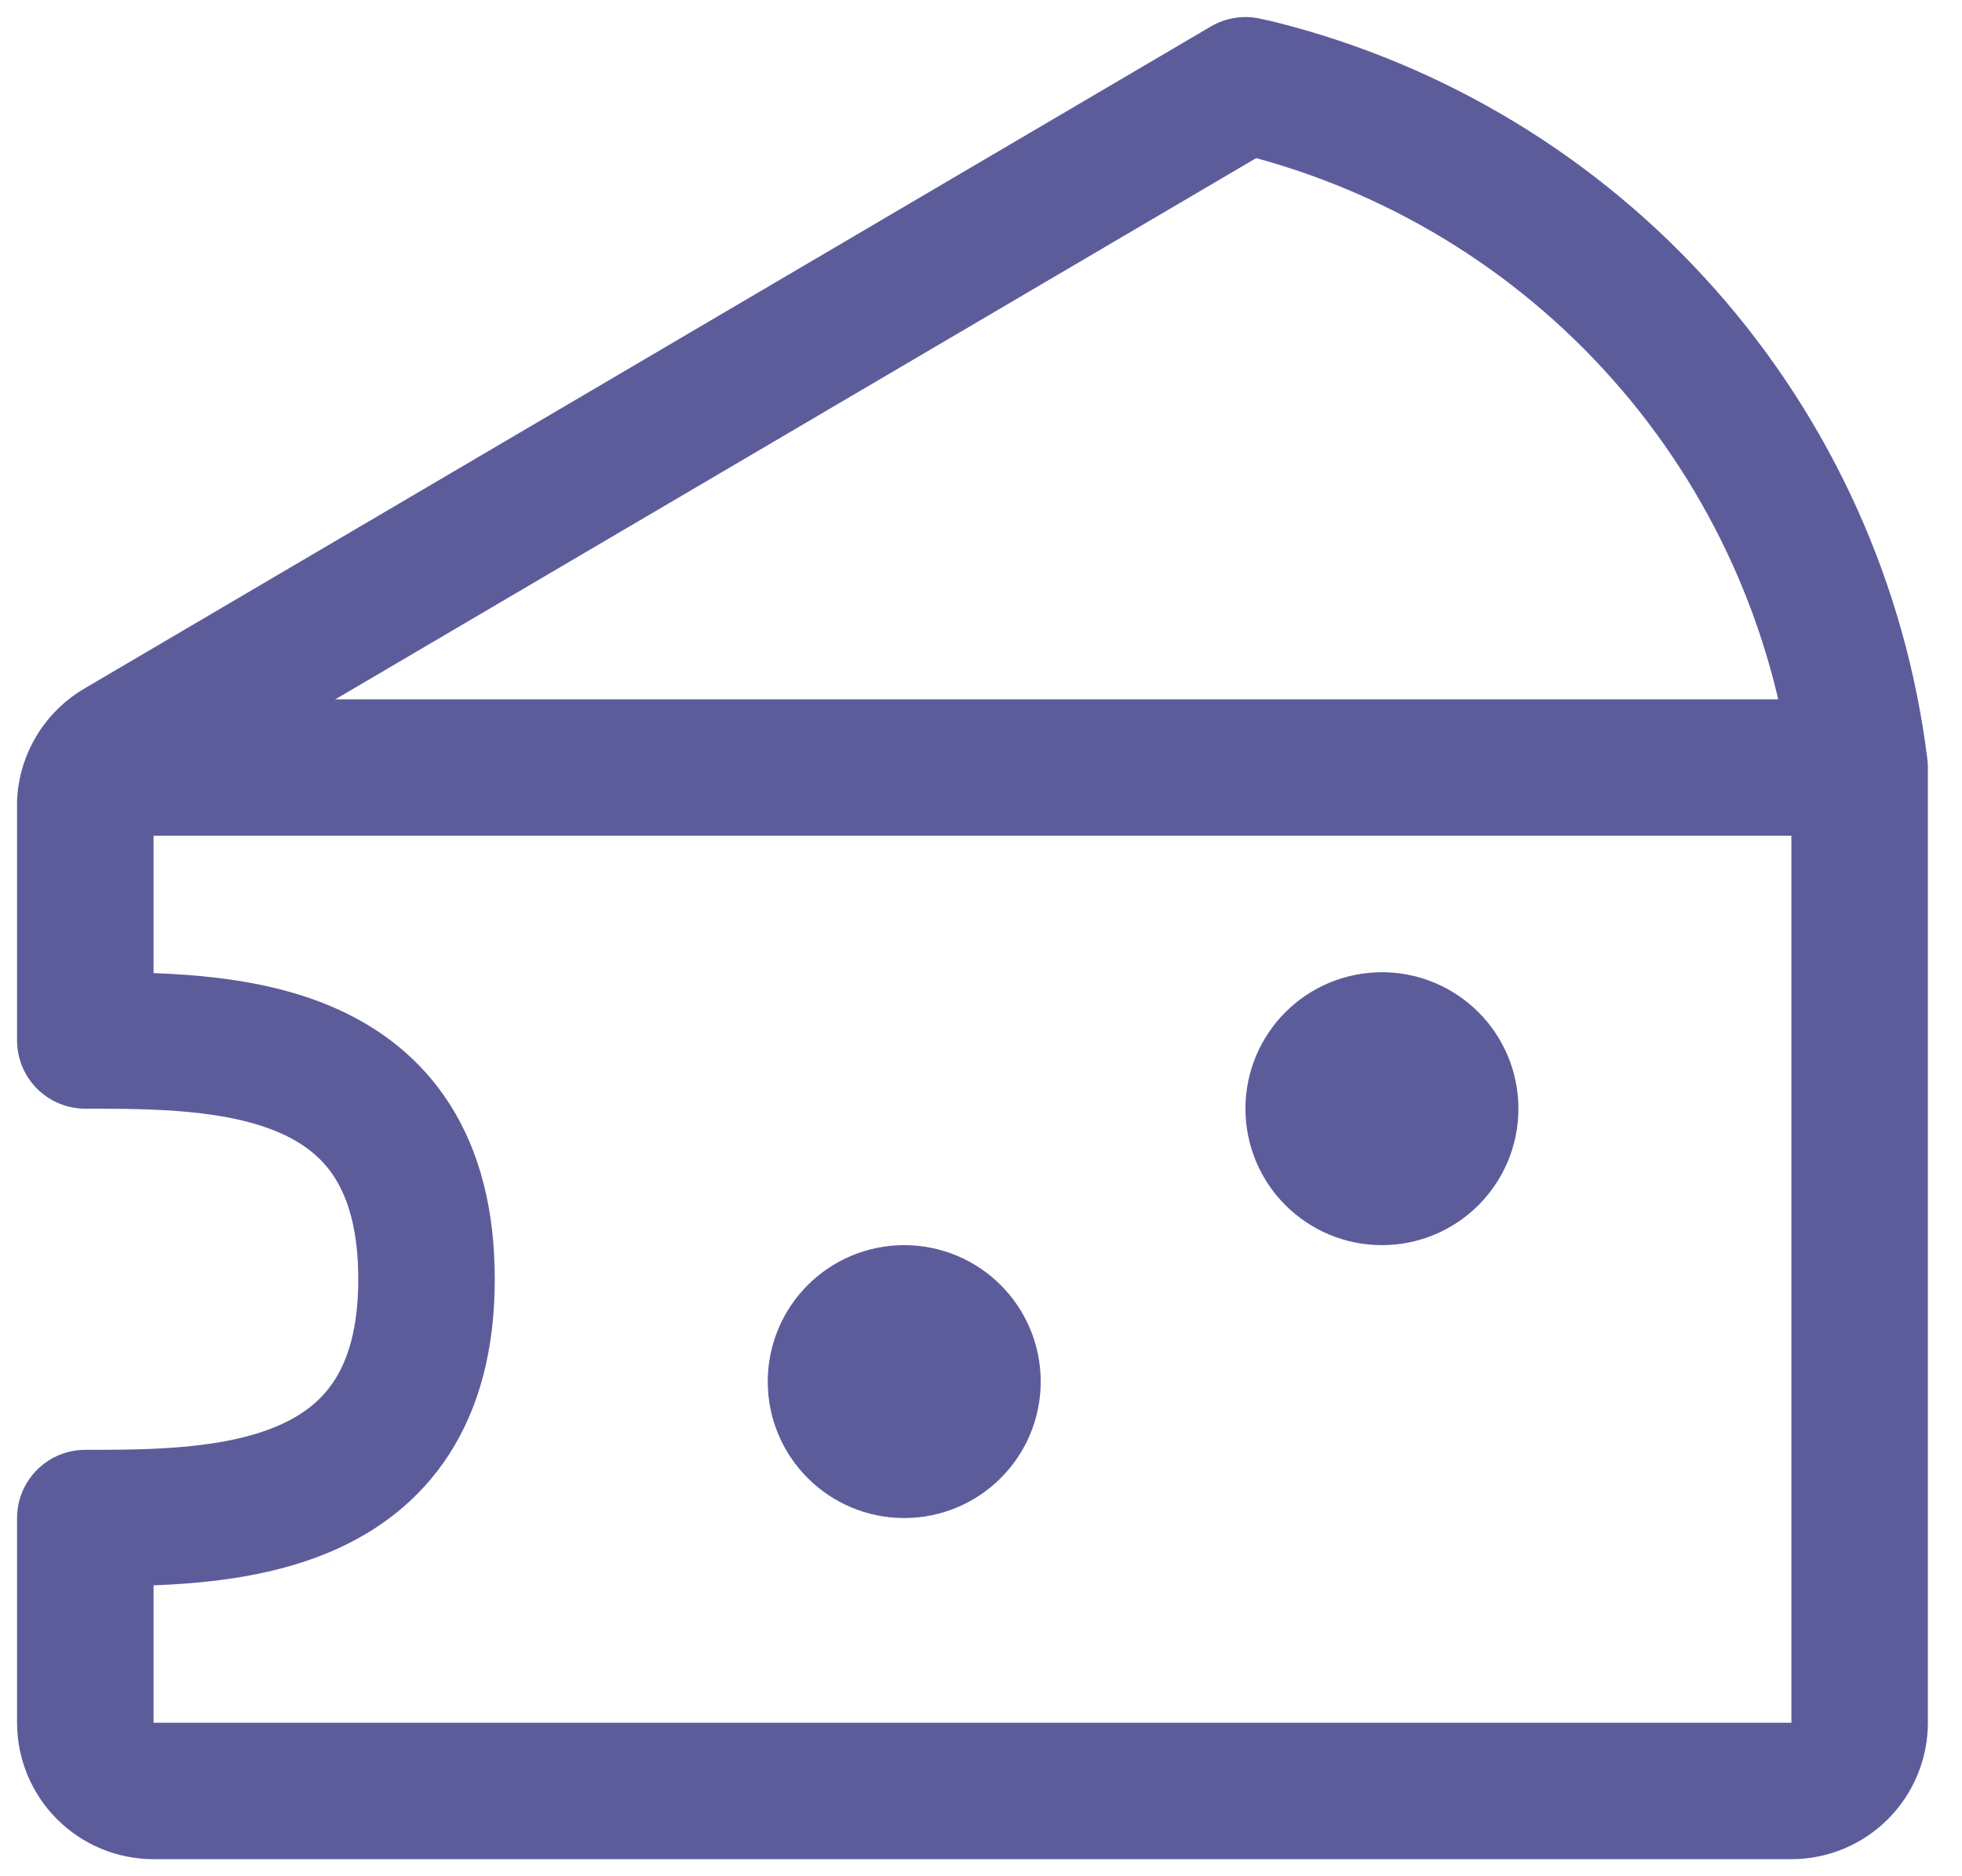 <svg width="46" height="44" viewBox="0 0 46 44" fill="none" xmlns="http://www.w3.org/2000/svg">
<path d="M2.288 18H42" stroke="#5D5C9B" stroke-width="3.2" stroke-linecap="round" stroke-linejoin="round"/>
<path d="M29.488 2.064L29.2 2L2.8 17.52C2.572 17.651 2.379 17.836 2.24 18.06C2.1 18.283 2.018 18.537 2 18.8V24.4C5.2 24.4 10 24.4 10 30C10 35.6 5.104 35.6 2 35.6V40.4C2 40.824 2.169 41.231 2.469 41.531C2.769 41.831 3.176 42 3.6 42H42C42.424 42 42.831 41.831 43.131 41.531C43.431 41.231 43.6 40.824 43.6 40.4V18C43.132 14.229 41.533 10.689 39.014 7.845C36.495 5 33.174 2.985 29.488 2.064V2.064Z" stroke="#5D5C9B" stroke-width="3.2" stroke-linecap="round" stroke-linejoin="round"/>
<path d="M32.4 27.6C33.284 27.6 34 26.884 34 26C34 25.116 33.284 24.4 32.4 24.4C31.516 24.4 30.8 25.116 30.8 26C30.8 26.884 31.516 27.6 32.4 27.6Z" stroke="#5D5C9B" stroke-width="3.2" stroke-linecap="round" stroke-linejoin="round"/>
<path d="M21.2 34C22.084 34 22.8 33.284 22.8 32.4C22.8 31.516 22.084 30.8 21.2 30.8C20.316 30.8 19.6 31.516 19.6 32.4C19.6 33.284 20.316 34 21.2 34Z" stroke="#5D5C9B" stroke-width="3.2" stroke-linecap="round" stroke-linejoin="round"/>
</svg>
